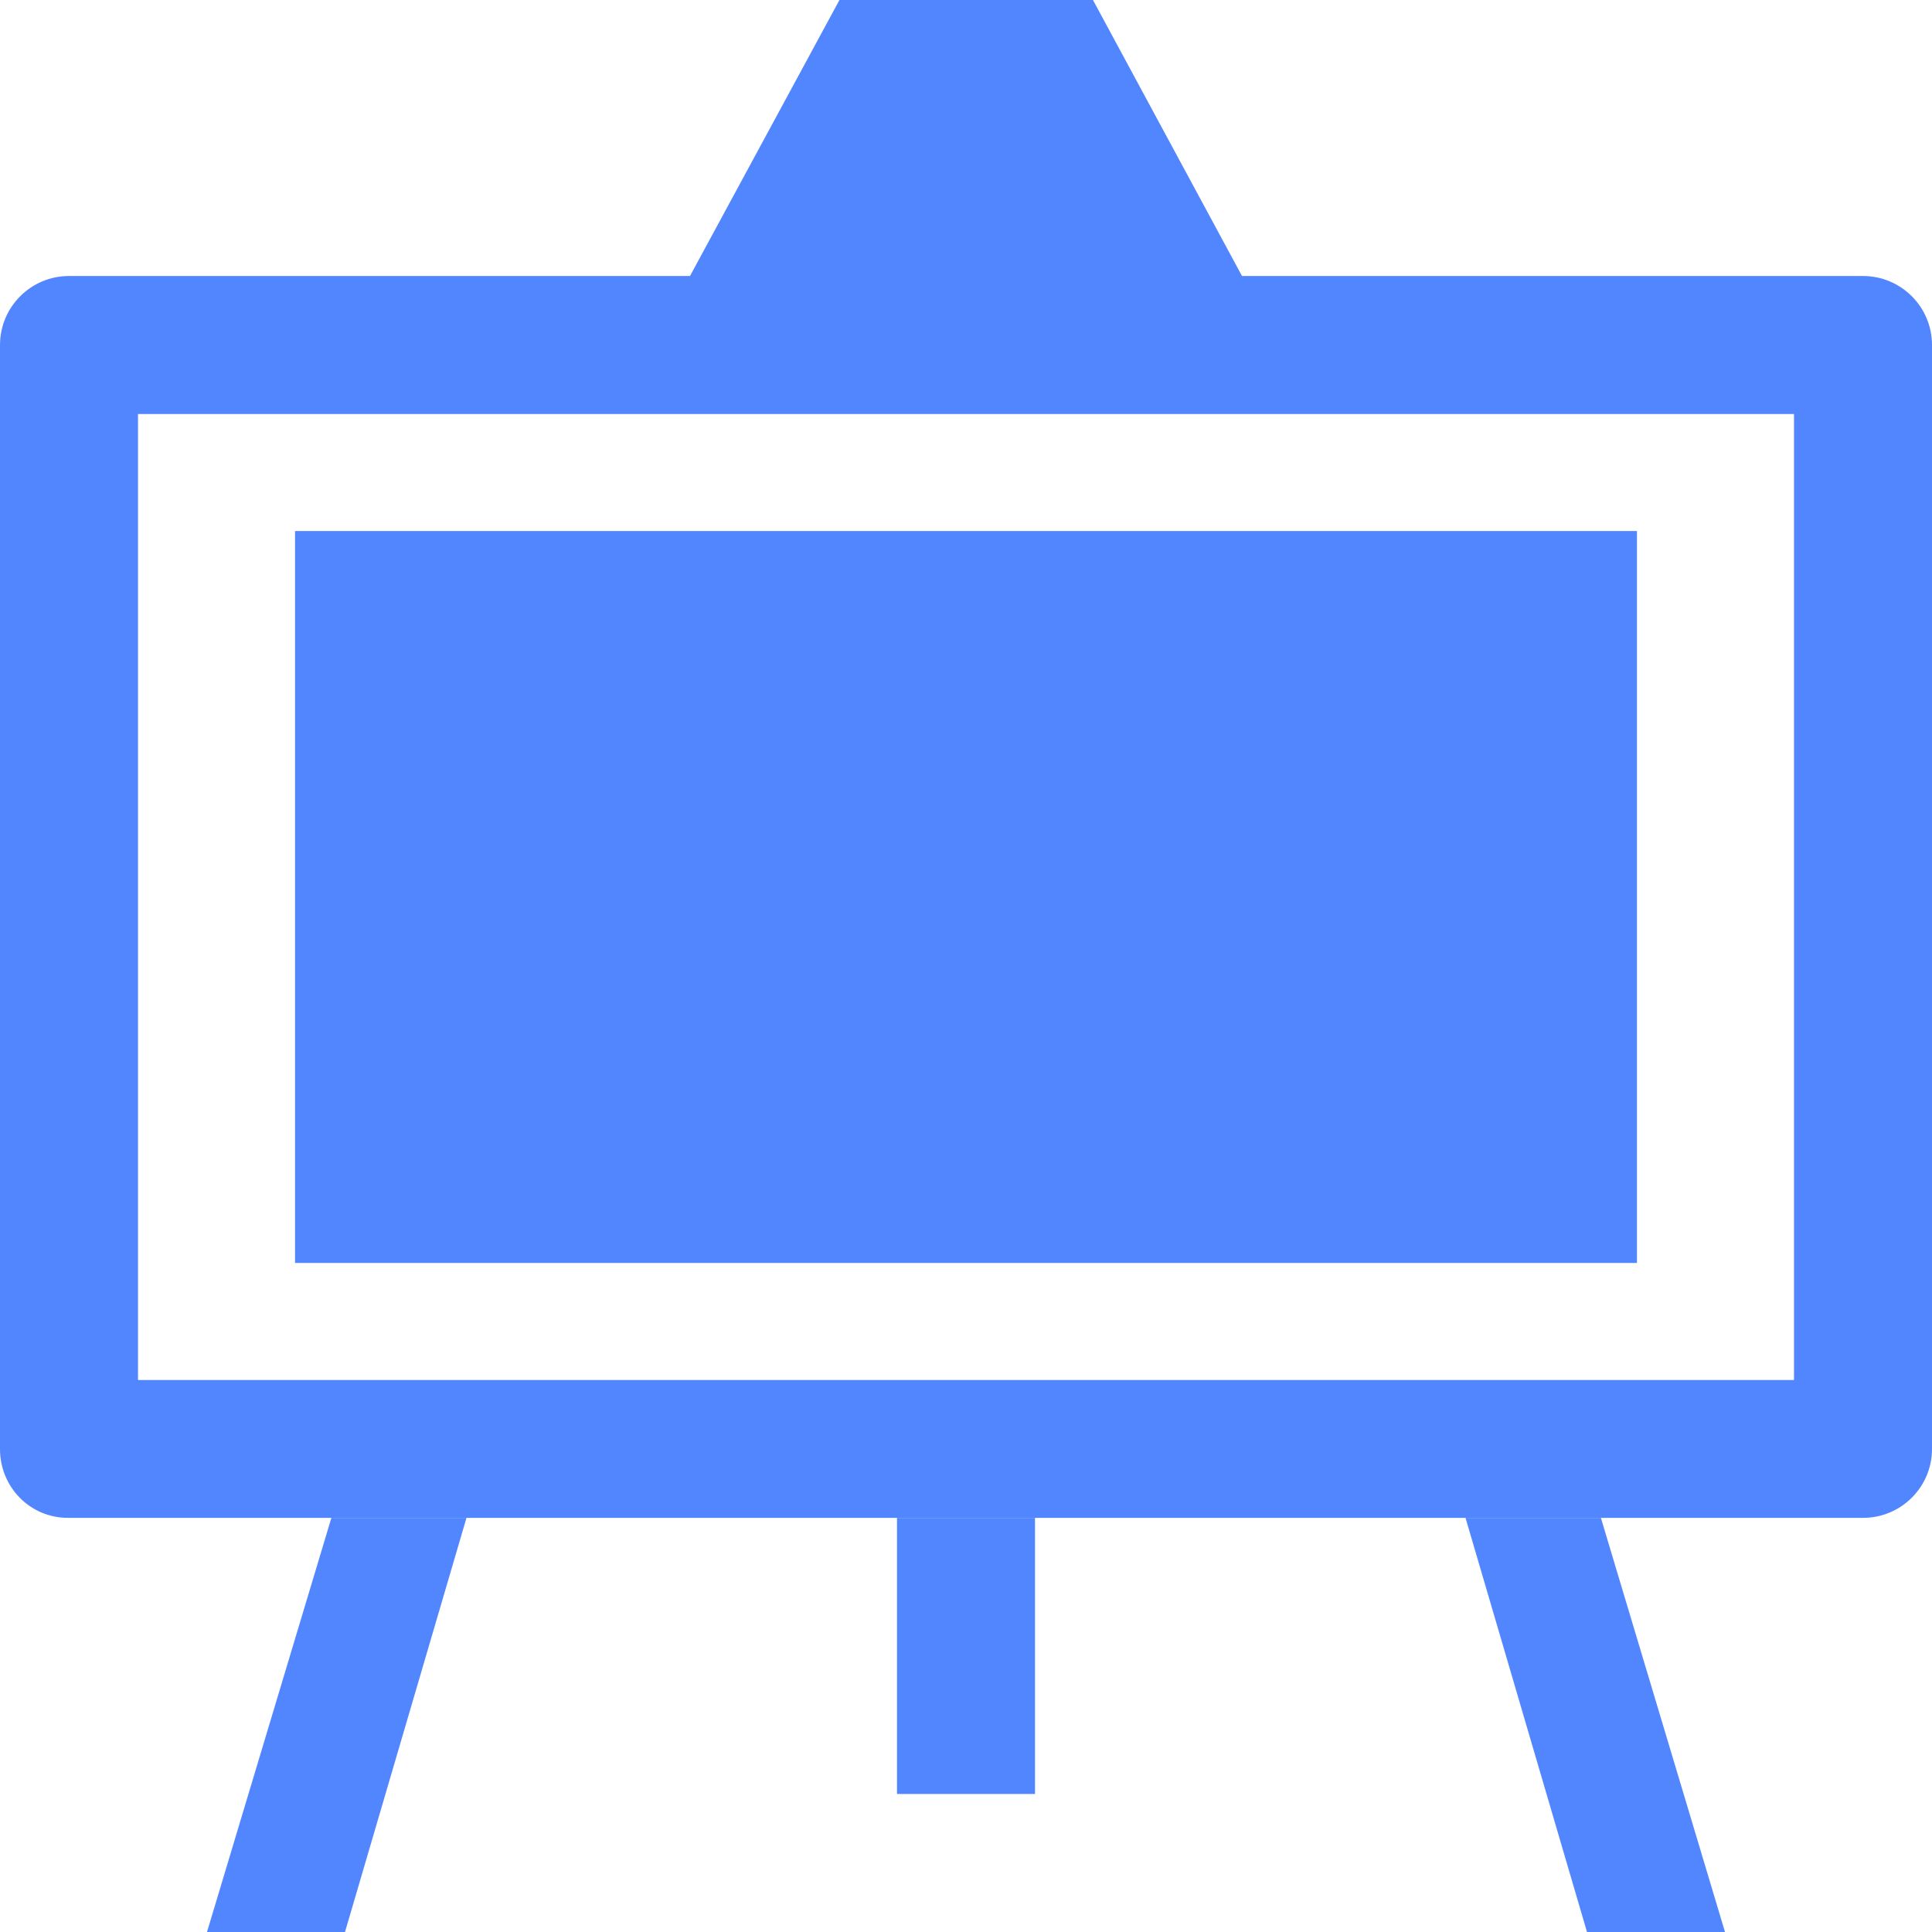 <?xml version="1.0" encoding="UTF-8"?>
<svg width="14px" height="14px" viewBox="0 0 14 14" version="1.1" xmlns="http://www.w3.org/2000/svg" xmlns:xlink="http://www.w3.org/1999/xlink">
    <!-- Generator: Sketch 53.1 (72631) - https://sketchapp.com -->
    <title>peixunxuanchuan</title>
    <desc>Created with Sketch.</desc>
    <g id="Page-1" stroke="none" stroke-width="1" fill="none" fill-rule="evenodd">
        <g id="个人中心-默认" transform="translate(-450, -2174)" fill="#5286FF" fill-rule="nonzero">
            <g id="peixunxuanchuan" transform="translate(450, 2174)">
                <path d="M2.138,3.848 L11.862,3.848 L11.862,9.152 L2.138,9.152 L2.138,3.848 L2.138,3.848 Z M13.5,2 L0.5,2 C0.224,2 0,2.224 0,2.5 L0,10.5 C0,10.776 0.217,10.999 0.493,10.999 L13.5,10.999 C13.776,10.999 14,10.776 14,10.5 L14,2.5 C14,2.224 13.776,2 13.5,2 L13.5,2 Z M13,10 L1,10 L1,3 L13,3 L13,10 L13,10 Z M1.5,14 L2.5,14 L3.38,11 L2.401,11 L1.5,14 Z M7.92,0 L6.083,0 L5,2 L9,2 L7.92,0 Z M10.62,11 L11.5,14 L12.5,14 L11.601,11 L10.62,11 Z M7.5,11 L7.5,13 L6.5,13 L6.5,11 L7.5,11 Z" id="形状"></path>
            </g>
        </g>
    </g>
</svg>